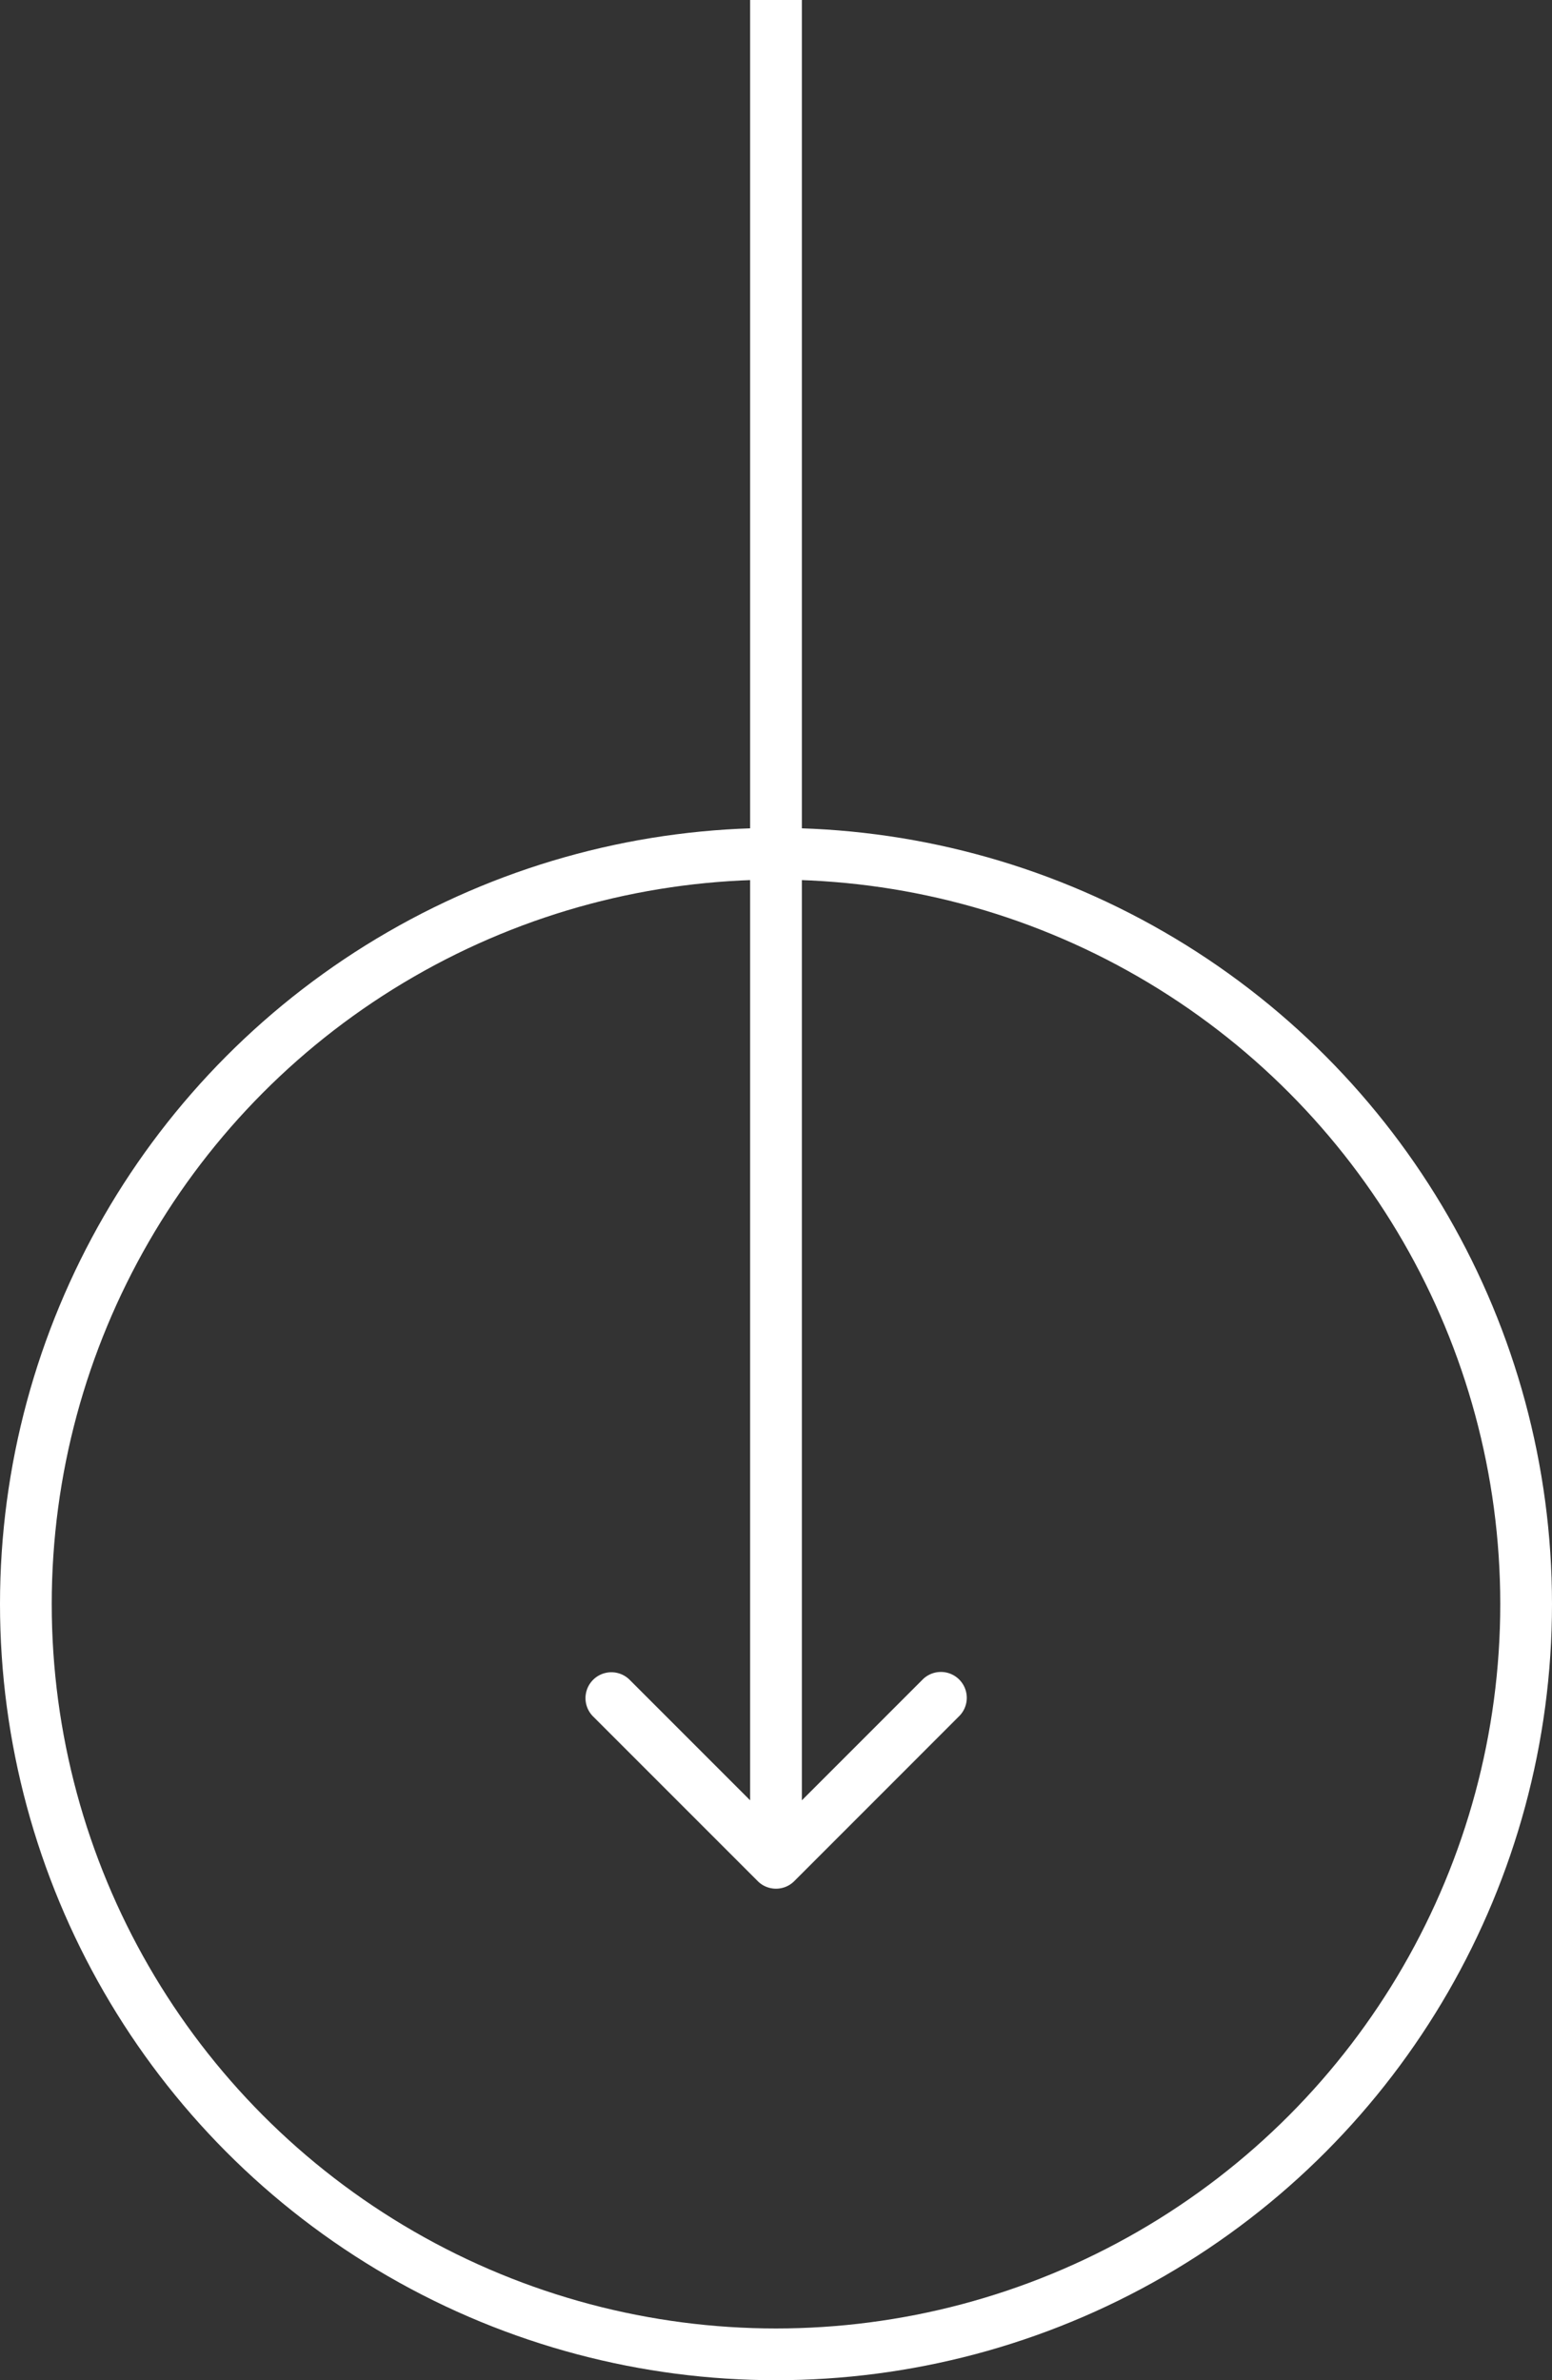 <svg width="30" height="46" fill="none" xmlns="http://www.w3.org/2000/svg"><rect width="100%" height="100%" fill="#333333" stroke="none"/><path d="M14.646 36.354a.5.5 0 0 0 .708 0l3.181-3.182a.5.5 0 1 0-.707-.707L15 35.293l-2.828-2.828a.5.5 0 1 0-.708.707l3.182 3.182ZM14.5 0v36h1V0h-1Z" fill="#fff"/><circle cx="15" cy="31" r="14.5" stroke="#fff"/></svg>